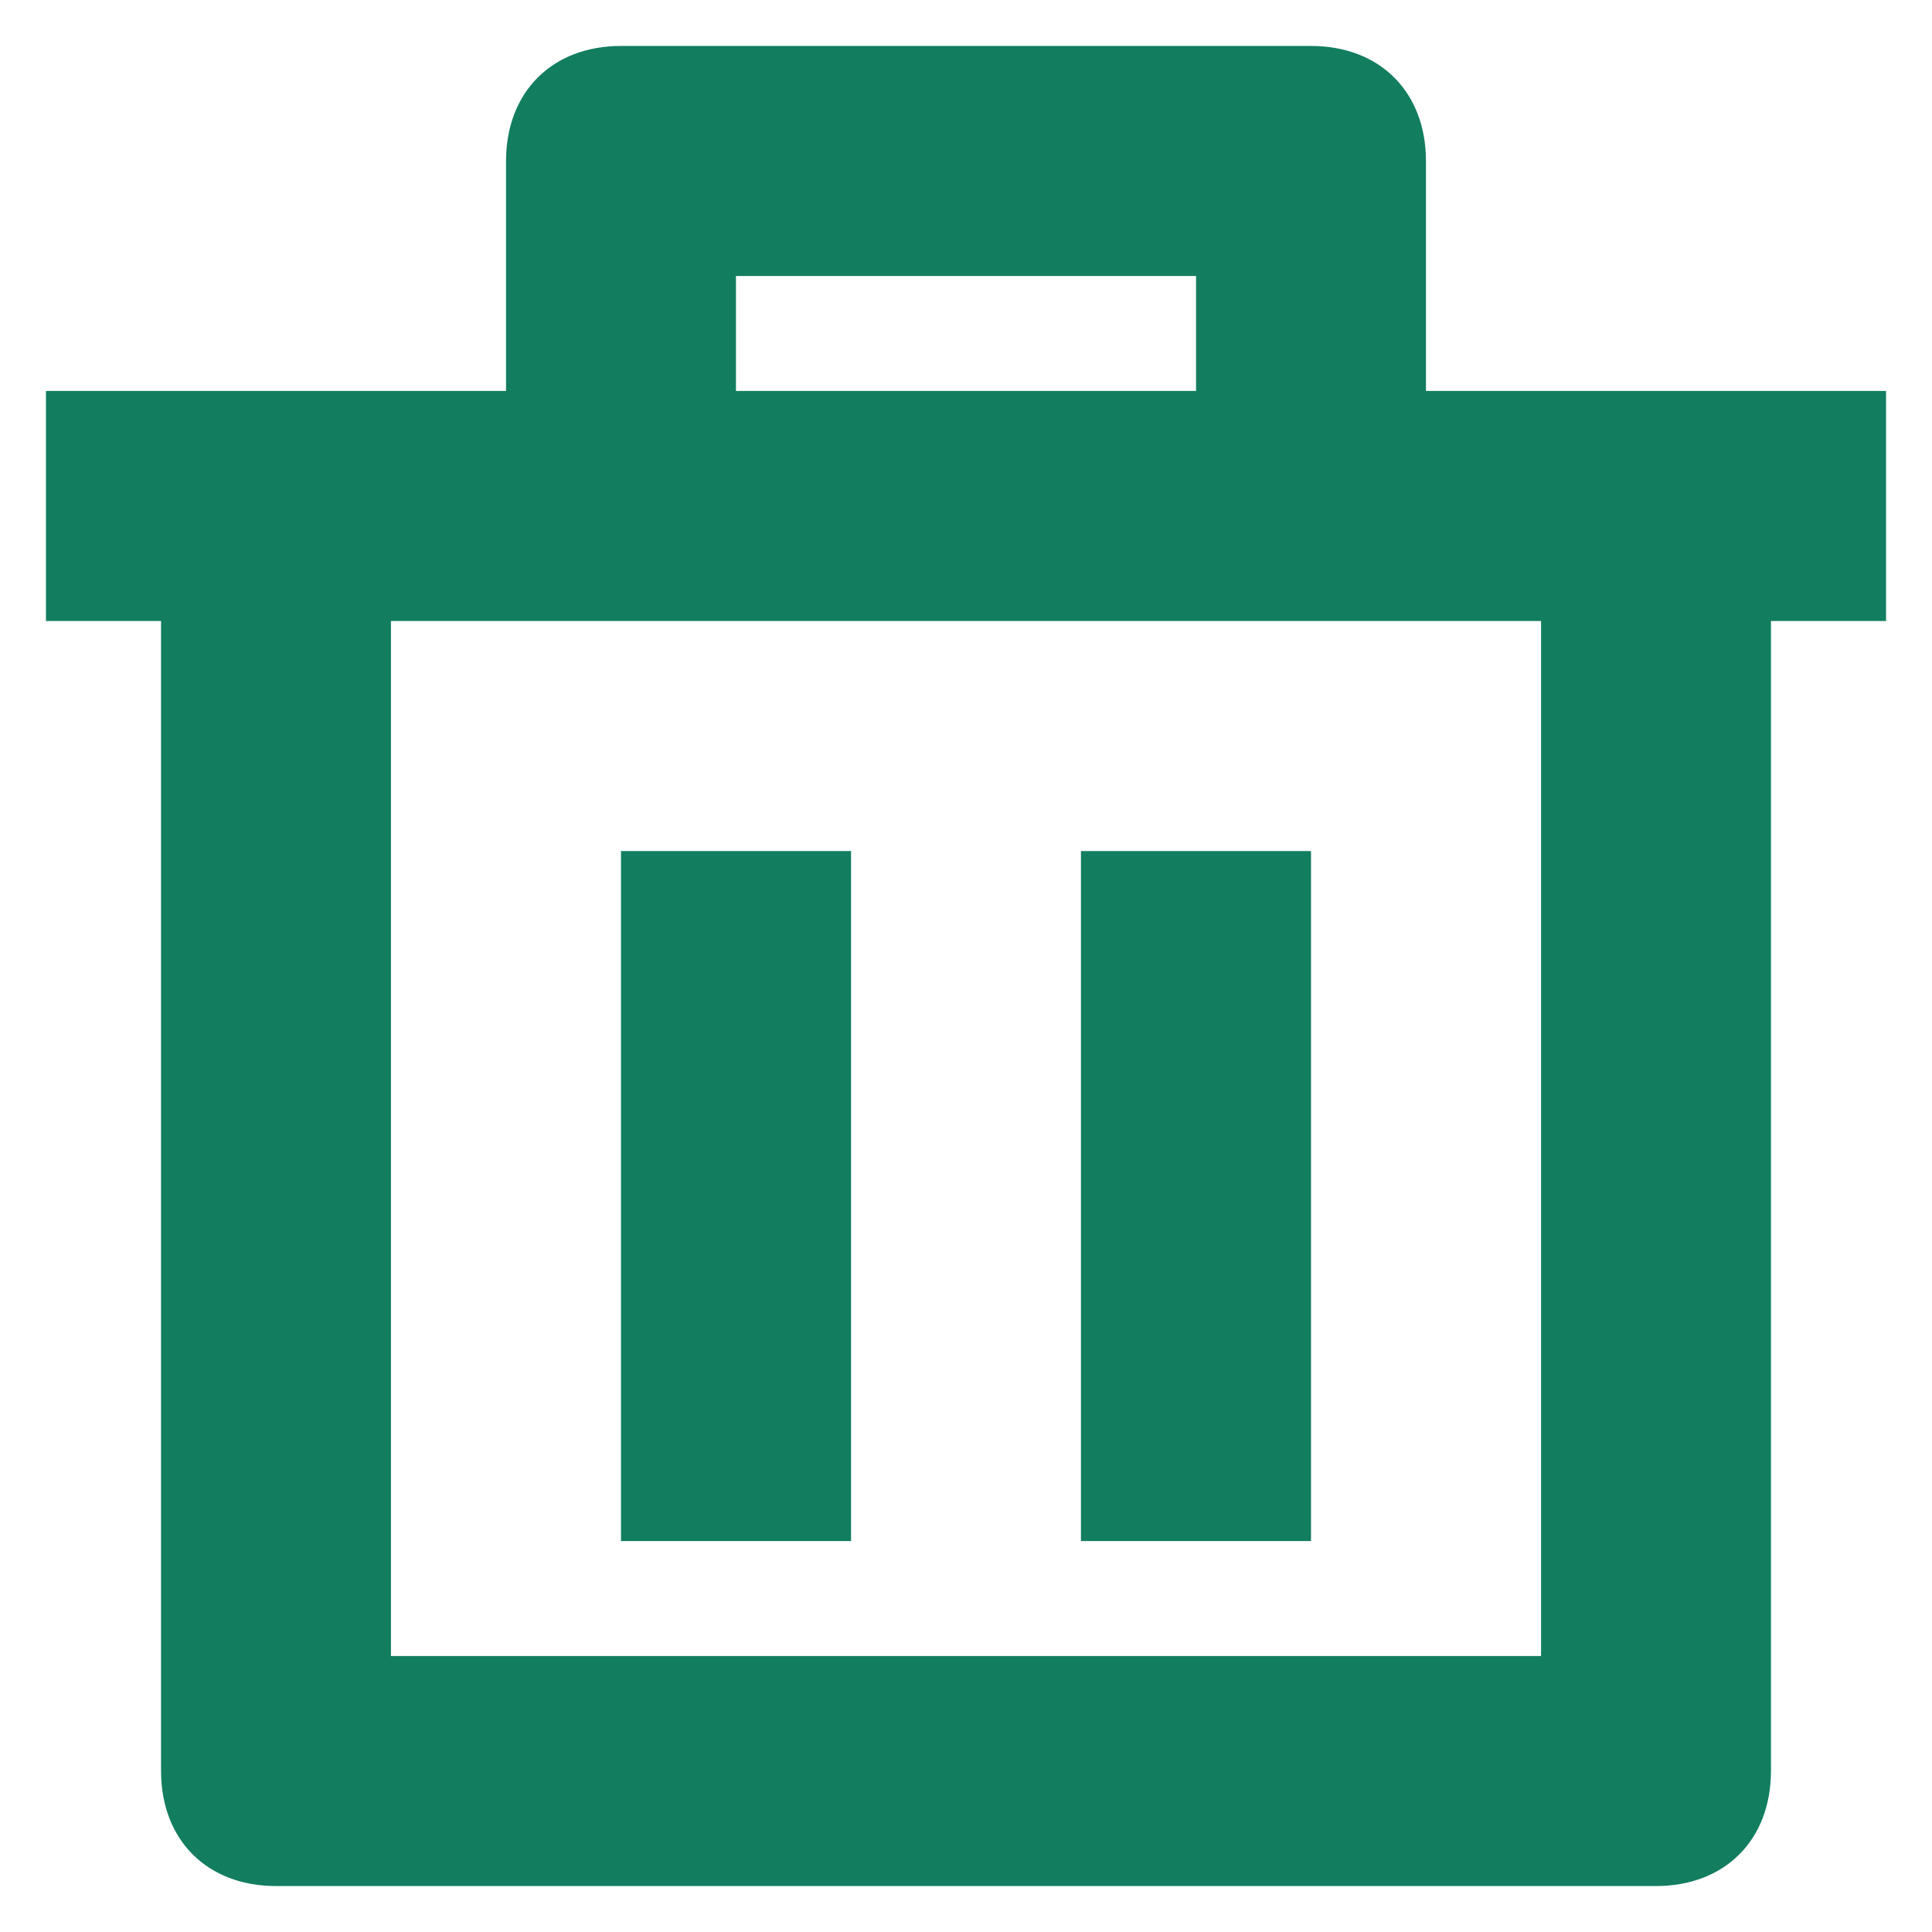 <svg width="14" height="14" viewBox="0 0 14 14" fill="none" xmlns="http://www.w3.org/2000/svg">
    <path fill-rule="evenodd" clip-rule="evenodd" d="M10.333 1.167C10.333 0.667 10 0.333 9.5 0.333H4.5C4 0.333 3.667 0.667 3.667 1.167V2.833H0.333V4.5H1.167V12.833C1.167 13.333 1.5 13.667 2 13.667H12C12.5 13.667 12.833 13.333 12.833 12.833V4.5H13.667V2.833H10.333V1.167ZM11.167 12H2.833V4.5H11.167V12ZM8.667 2H5.333V2.833H8.667V2ZM6.167 6.167V11.167H4.5V6.167H6.167ZM9.5 6.167H7.833V11.167H9.5V6.167Z" fill="#137D60"/>
</svg>
